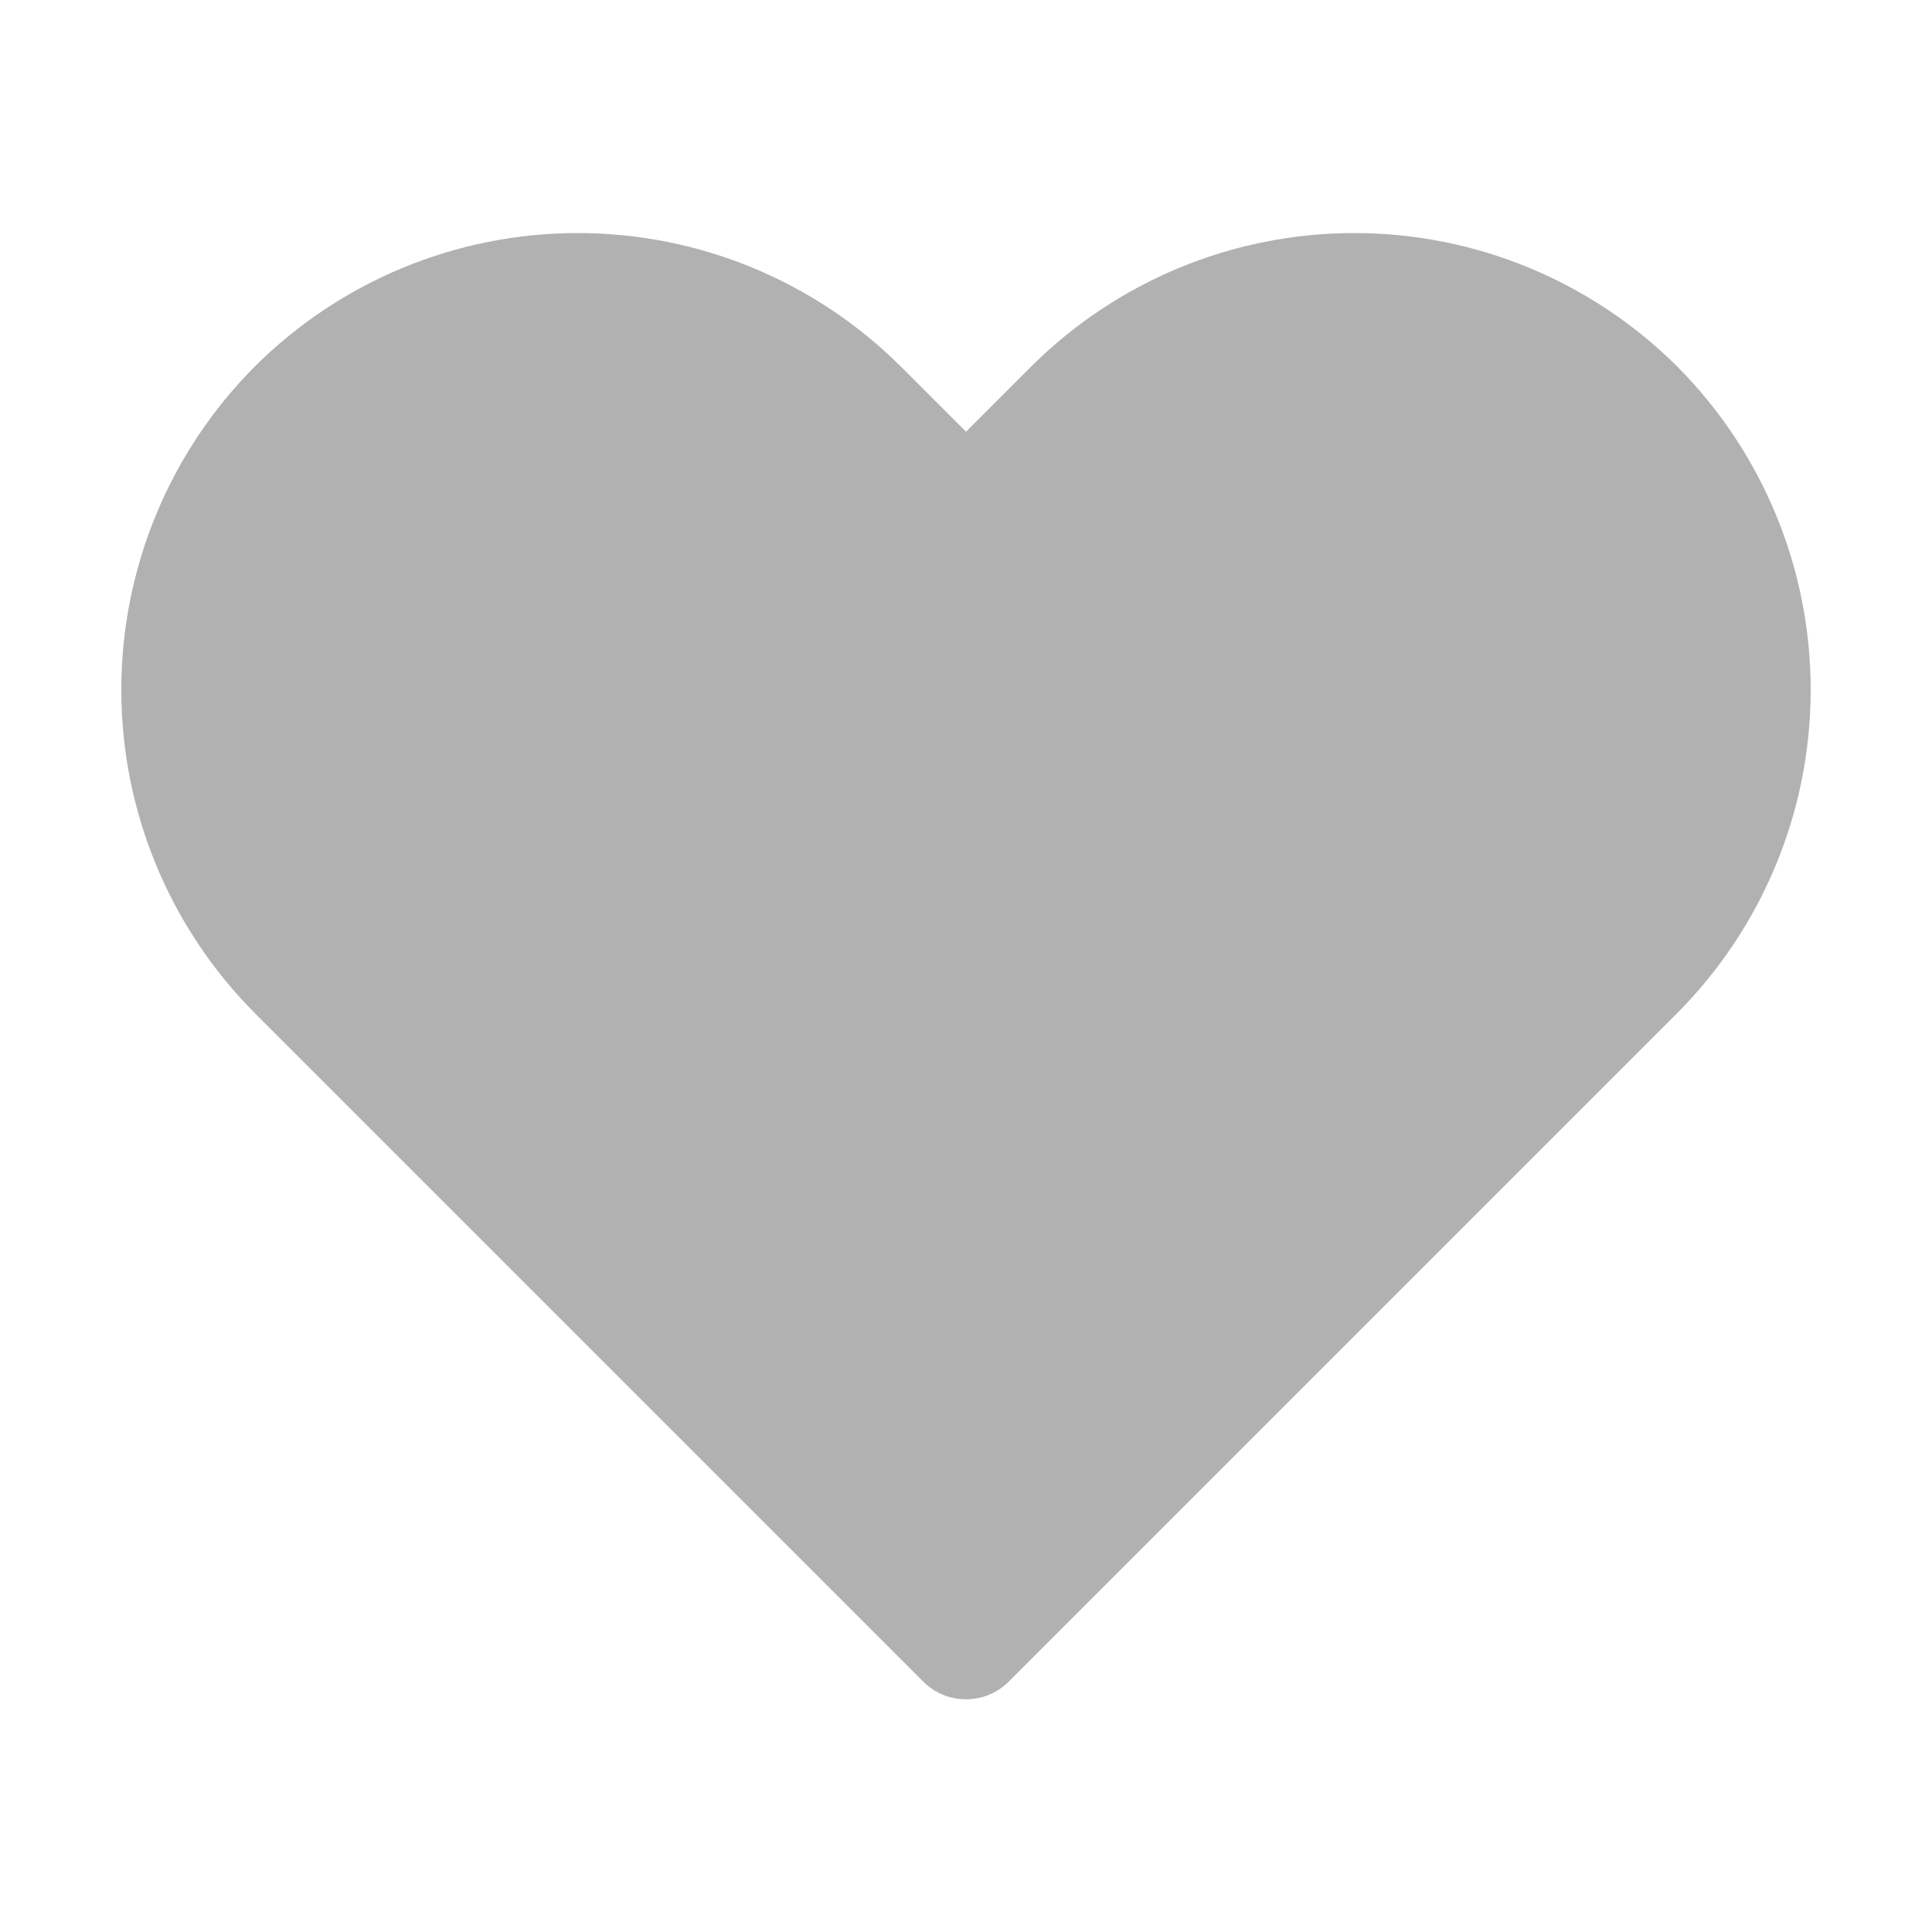 <svg width="24" height="24" viewBox="0 0 24 24" fill="none" xmlns="http://www.w3.org/2000/svg">
<g id="ic_wishlist">
<path id="Vector" d="M20.835 4.553C19.769 3.491 18.327 2.895 16.823 2.895C15.318 2.895 13.876 3.491 12.81 4.553L12 5.363L11.19 4.553C10.124 3.491 8.682 2.895 7.177 2.895C5.673 2.895 4.23 3.491 3.165 4.553C2.103 5.619 1.507 7.063 1.507 8.569C1.507 10.074 2.103 11.518 3.165 12.585L11.467 20.887C11.537 20.958 11.62 21.014 11.711 21.052C11.803 21.09 11.901 21.109 12 21.109C12.099 21.109 12.197 21.09 12.288 21.052C12.38 21.014 12.463 20.958 12.533 20.887L20.835 12.585C21.897 11.518 22.493 10.074 22.493 8.569C22.493 7.063 21.897 5.619 20.835 4.553Z" fill="#B1B1B1"/>
</g>
</svg>
